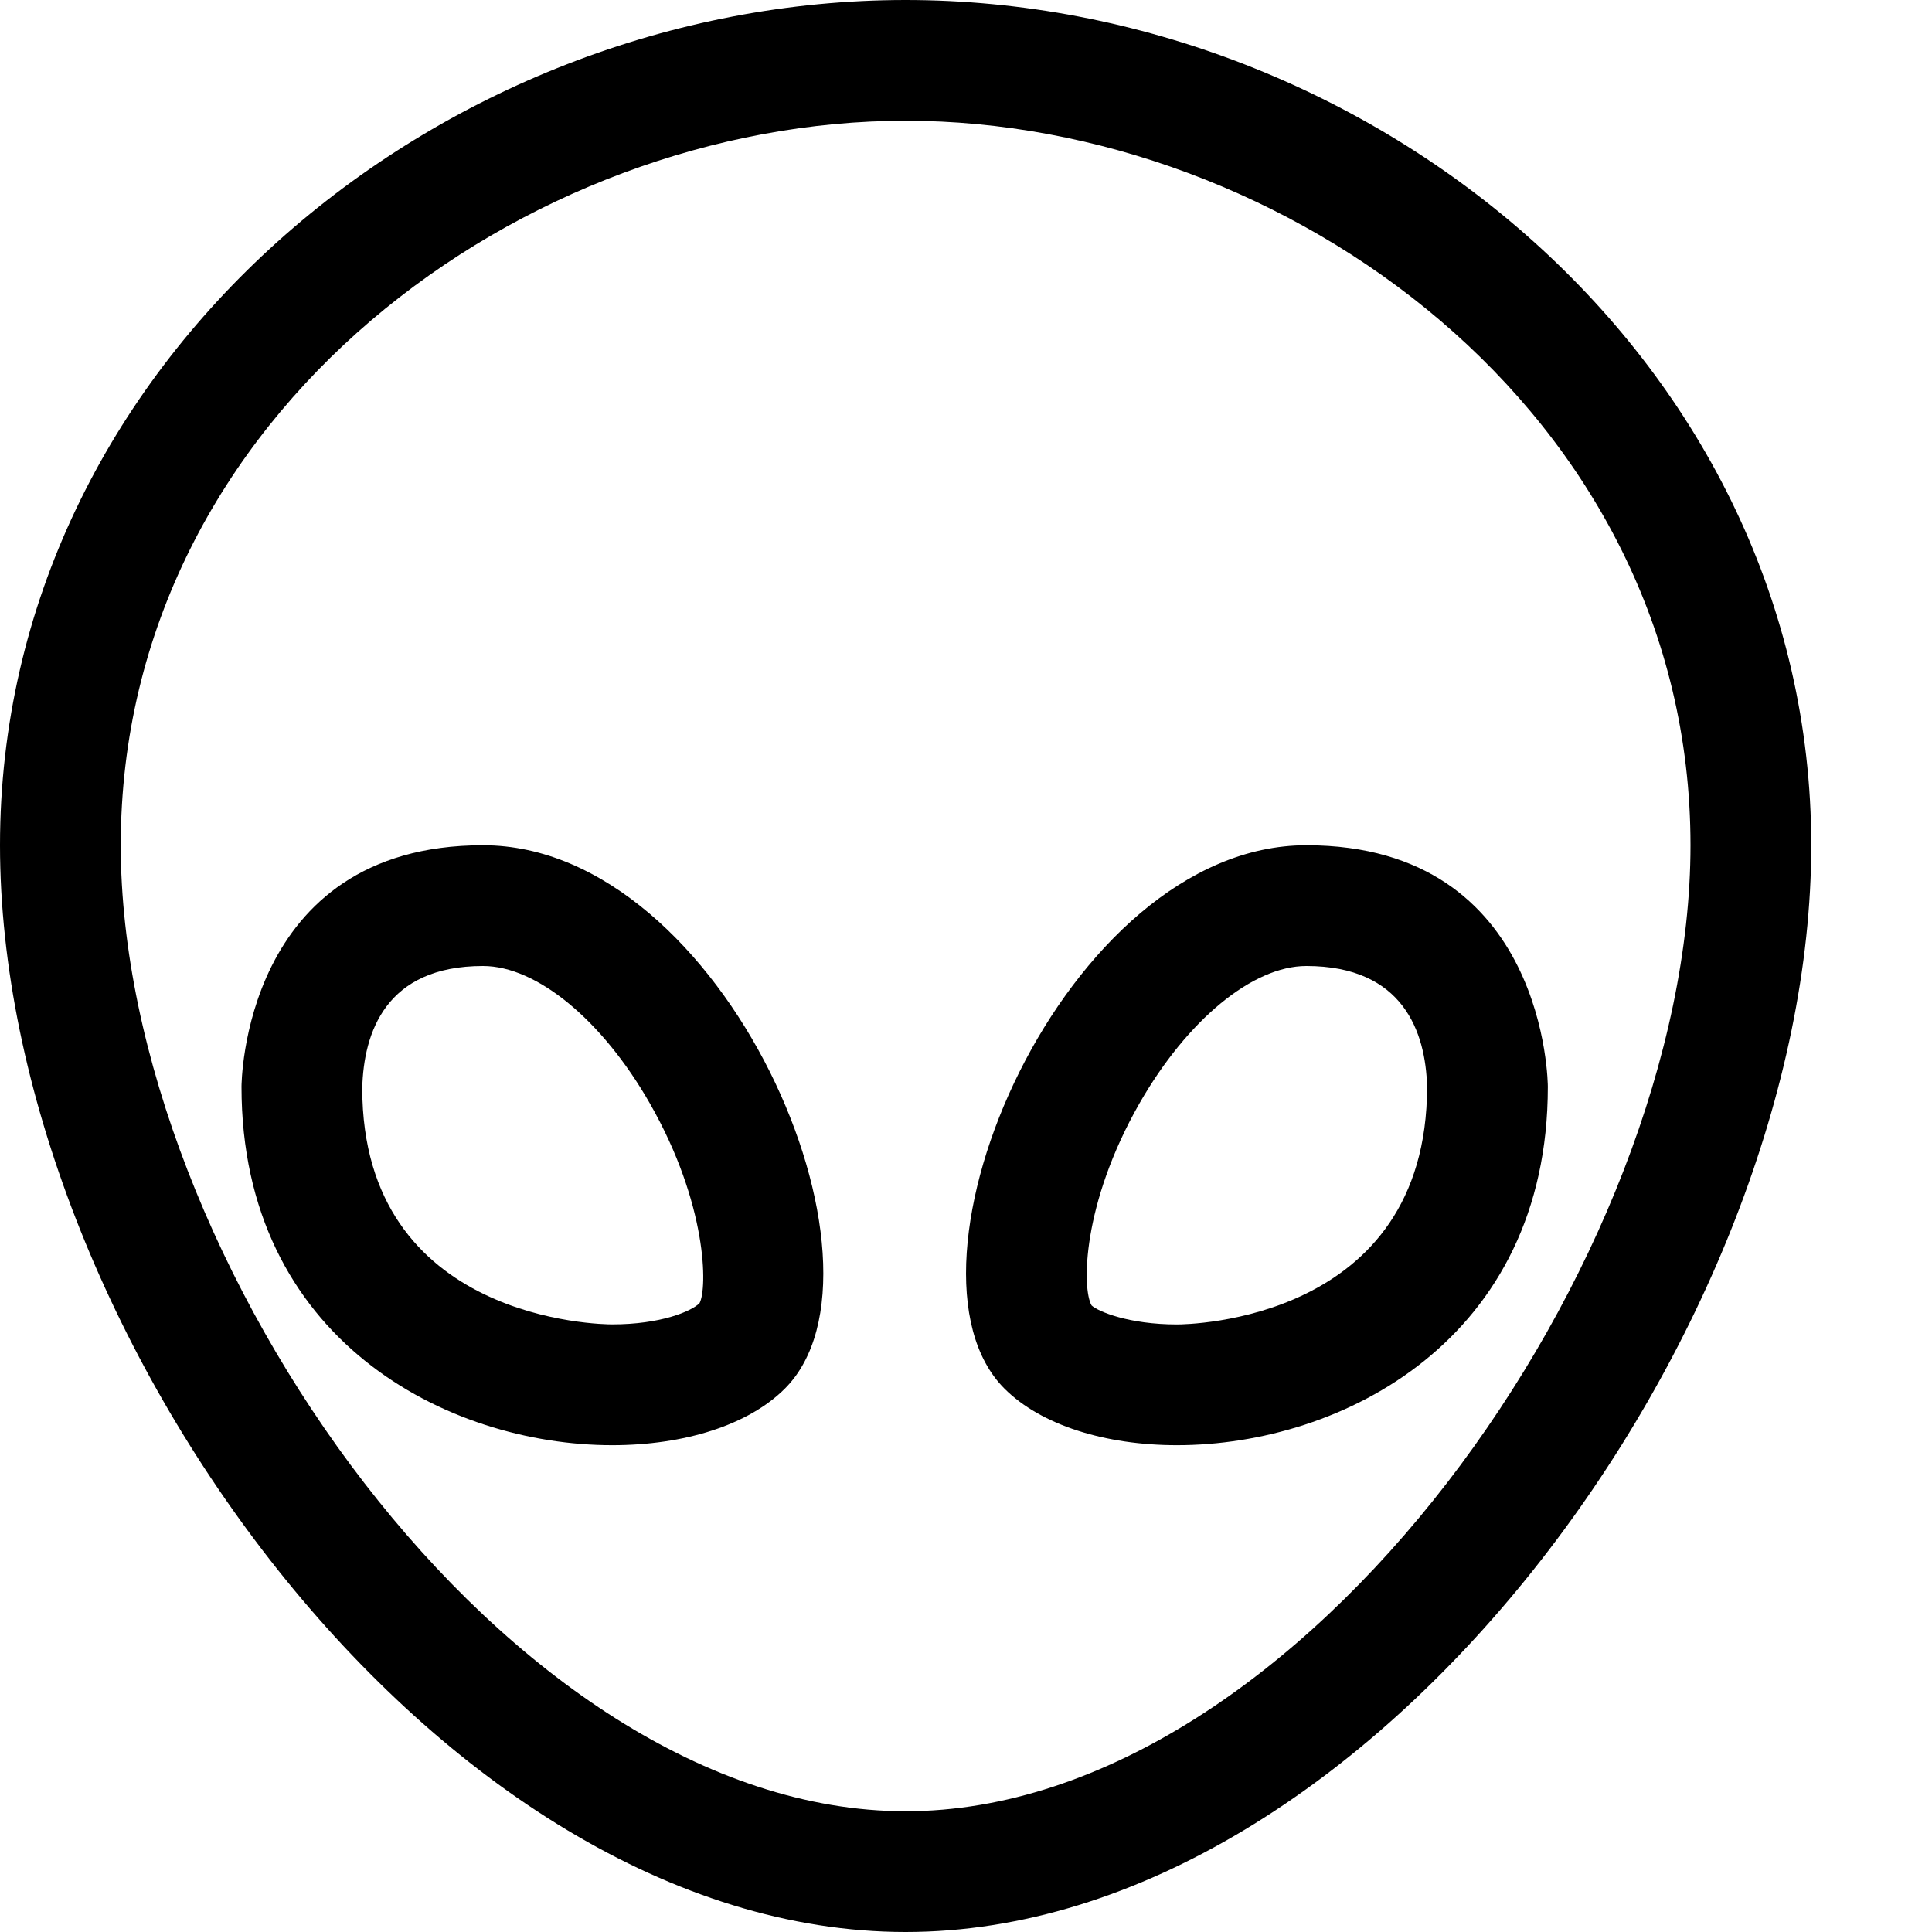 <?xml version="1.0" encoding="utf-8"?>
<!-- Generator: Adobe Illustrator 16.0.0, SVG Export Plug-In . SVG Version: 6.00 Build 0)  -->
<!DOCTYPE svg PUBLIC "-//W3C//DTD SVG 1.1//EN" "http://www.w3.org/Graphics/SVG/1.1/DTD/svg11.dtd">
<svg xmlns="http://www.w3.org/2000/svg" xmlns:xlink="http://www.w3.org/1999/xlink" version="1.1" id="Capa_1" x="0px" y="0px" width="32px" height="32px" viewBox="0 0 32 32" enable-background="new 0 0 32 32" xml:space="preserve">
<g>
	<path d="M15,2c6.278,0,13,4.822,13,12c0,6.838-6.427,16-13,16C8.427,30,2,20.838,2,14C2,6.822,8.722,2,15,2 M15,0C7.268,0,0,6,0,14   s7.268,18,15,18c7.732,0,15-10,15-18S22.732,0,15,0L15,0z"/>
</g>
<g>
	<path d="M8,16c0.888,0,1.972,0.892,2.761,2.271c0.958,1.674,0.957,3.074,0.825,3.314c-0.136,0.136-0.647,0.351-1.445,0.351   C9.972,21.937,6,21.892,6,18.023C6.023,17.101,6.389,16,8,16 M8,14c-4,0-4,4-4,4c0,4.184,3.403,5.937,6.141,5.937   c1.189,0,2.253-0.331,2.859-0.937C15,21,12,14,8,14L8,14z"/>
</g>
<g>
	<path d="M21.637,16c1.61,0,1.977,1.101,2,2c0,3.892-3.973,3.937-4.142,3.937c-0.797,0-1.309-0.215-1.415-0.315   c-0.161-0.275-0.162-1.676,0.795-3.35C19.665,16.892,20.749,16,21.637,16 M21.637,14c-4,0-7,7-5,9   c0.605,0.605,1.67,0.937,2.858,0.937c2.739,0,6.142-1.753,6.142-5.937C25.637,18,25.637,14,21.637,14L21.637,14z"/>
</g>
</svg>

